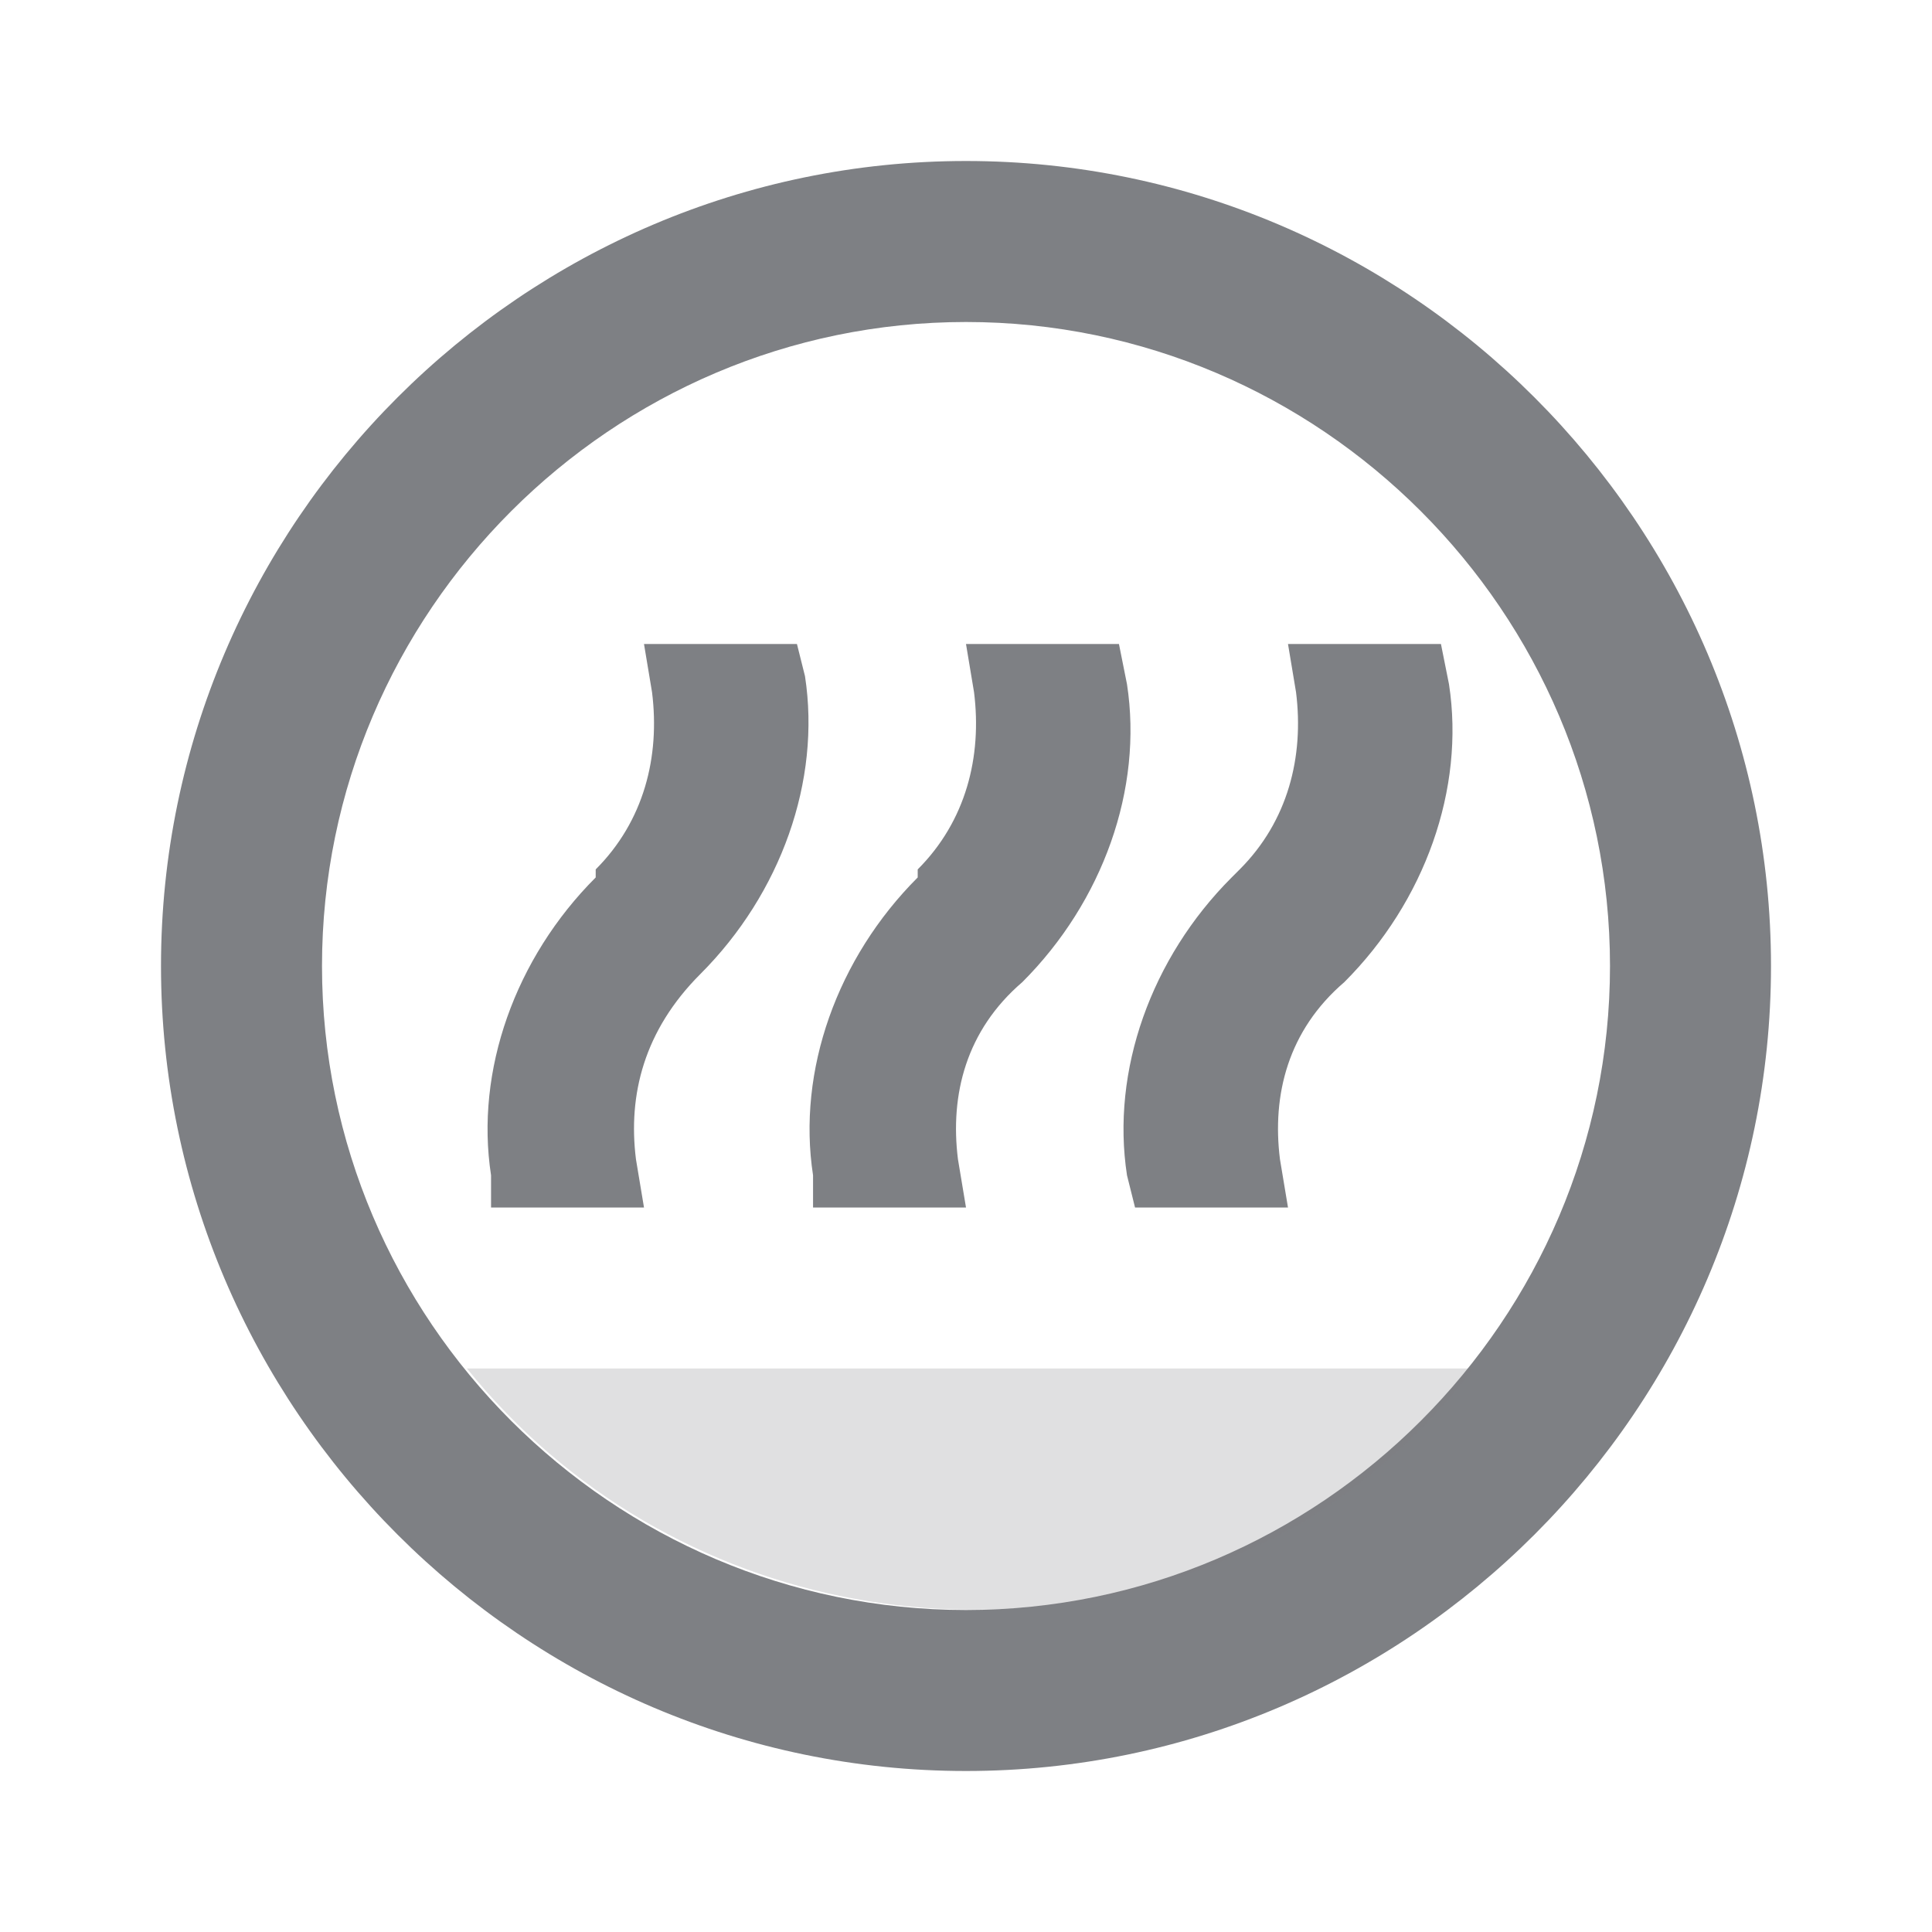 <svg width="24" height="24" viewBox="0 0 24 24" fill="none" xmlns="http://www.w3.org/2000/svg">
<path d="M8.7 12.1C9.7 11.1 10.2 9.7 10 8.4L9.9 8H8L8.1 8.6C8.2 9.4 8 10.2 7.4 10.8V10.9C6.4 11.9 5.9 13.3 6.1 14.6V15H8L7.9 14.4C7.8 13.6 8 12.8 8.7 12.1Z" fill="#7E8084"/>
<path d="M12.7 12.2C13.7 11.2 14.2 9.8 14 8.5L13.9 8H12L12.1 8.6C12.2 9.4 12 10.2 11.4 10.8V10.9C10.4 11.9 9.9 13.3 10.1 14.6V15H12L11.9 14.4C11.8 13.6 12 12.8 12.7 12.2Z" fill="#7E8084"/>
<path d="M16.7 12.2C17.7 11.2 18.2 9.8 18 8.5L17.9 8H16L16.1 8.6C16.2 9.4 16 10.2 15.4 10.8L15.3 10.9C14.3 11.9 13.8 13.3 14 14.6L14.1 15H16L15.9 14.4C15.8 13.6 16 12.8 16.7 12.2Z" fill="#7E8084"/>
<path d="M12 2C6.5 2 2 6.5 2 12C2 17.5 6.5 22 12 22C17.5 22 22 17.5 22 12C22 6.5 17.5 2 12 2ZM12 20C7.6 20 4 16.4 4 12C4 7.6 7.6 4 12 4C16.4 4 20 7.6 20 12C20 16.4 16.4 20 12 20Z" fill="#7E8084"/>
<path opacity="0.24" d="M5.8 17C8.3 20.1 12.7 20.9 16.2 18.9C17 18.4 17.7 17.8 18.3 17H5.8Z" fill="#7E8084"/>
</svg>
